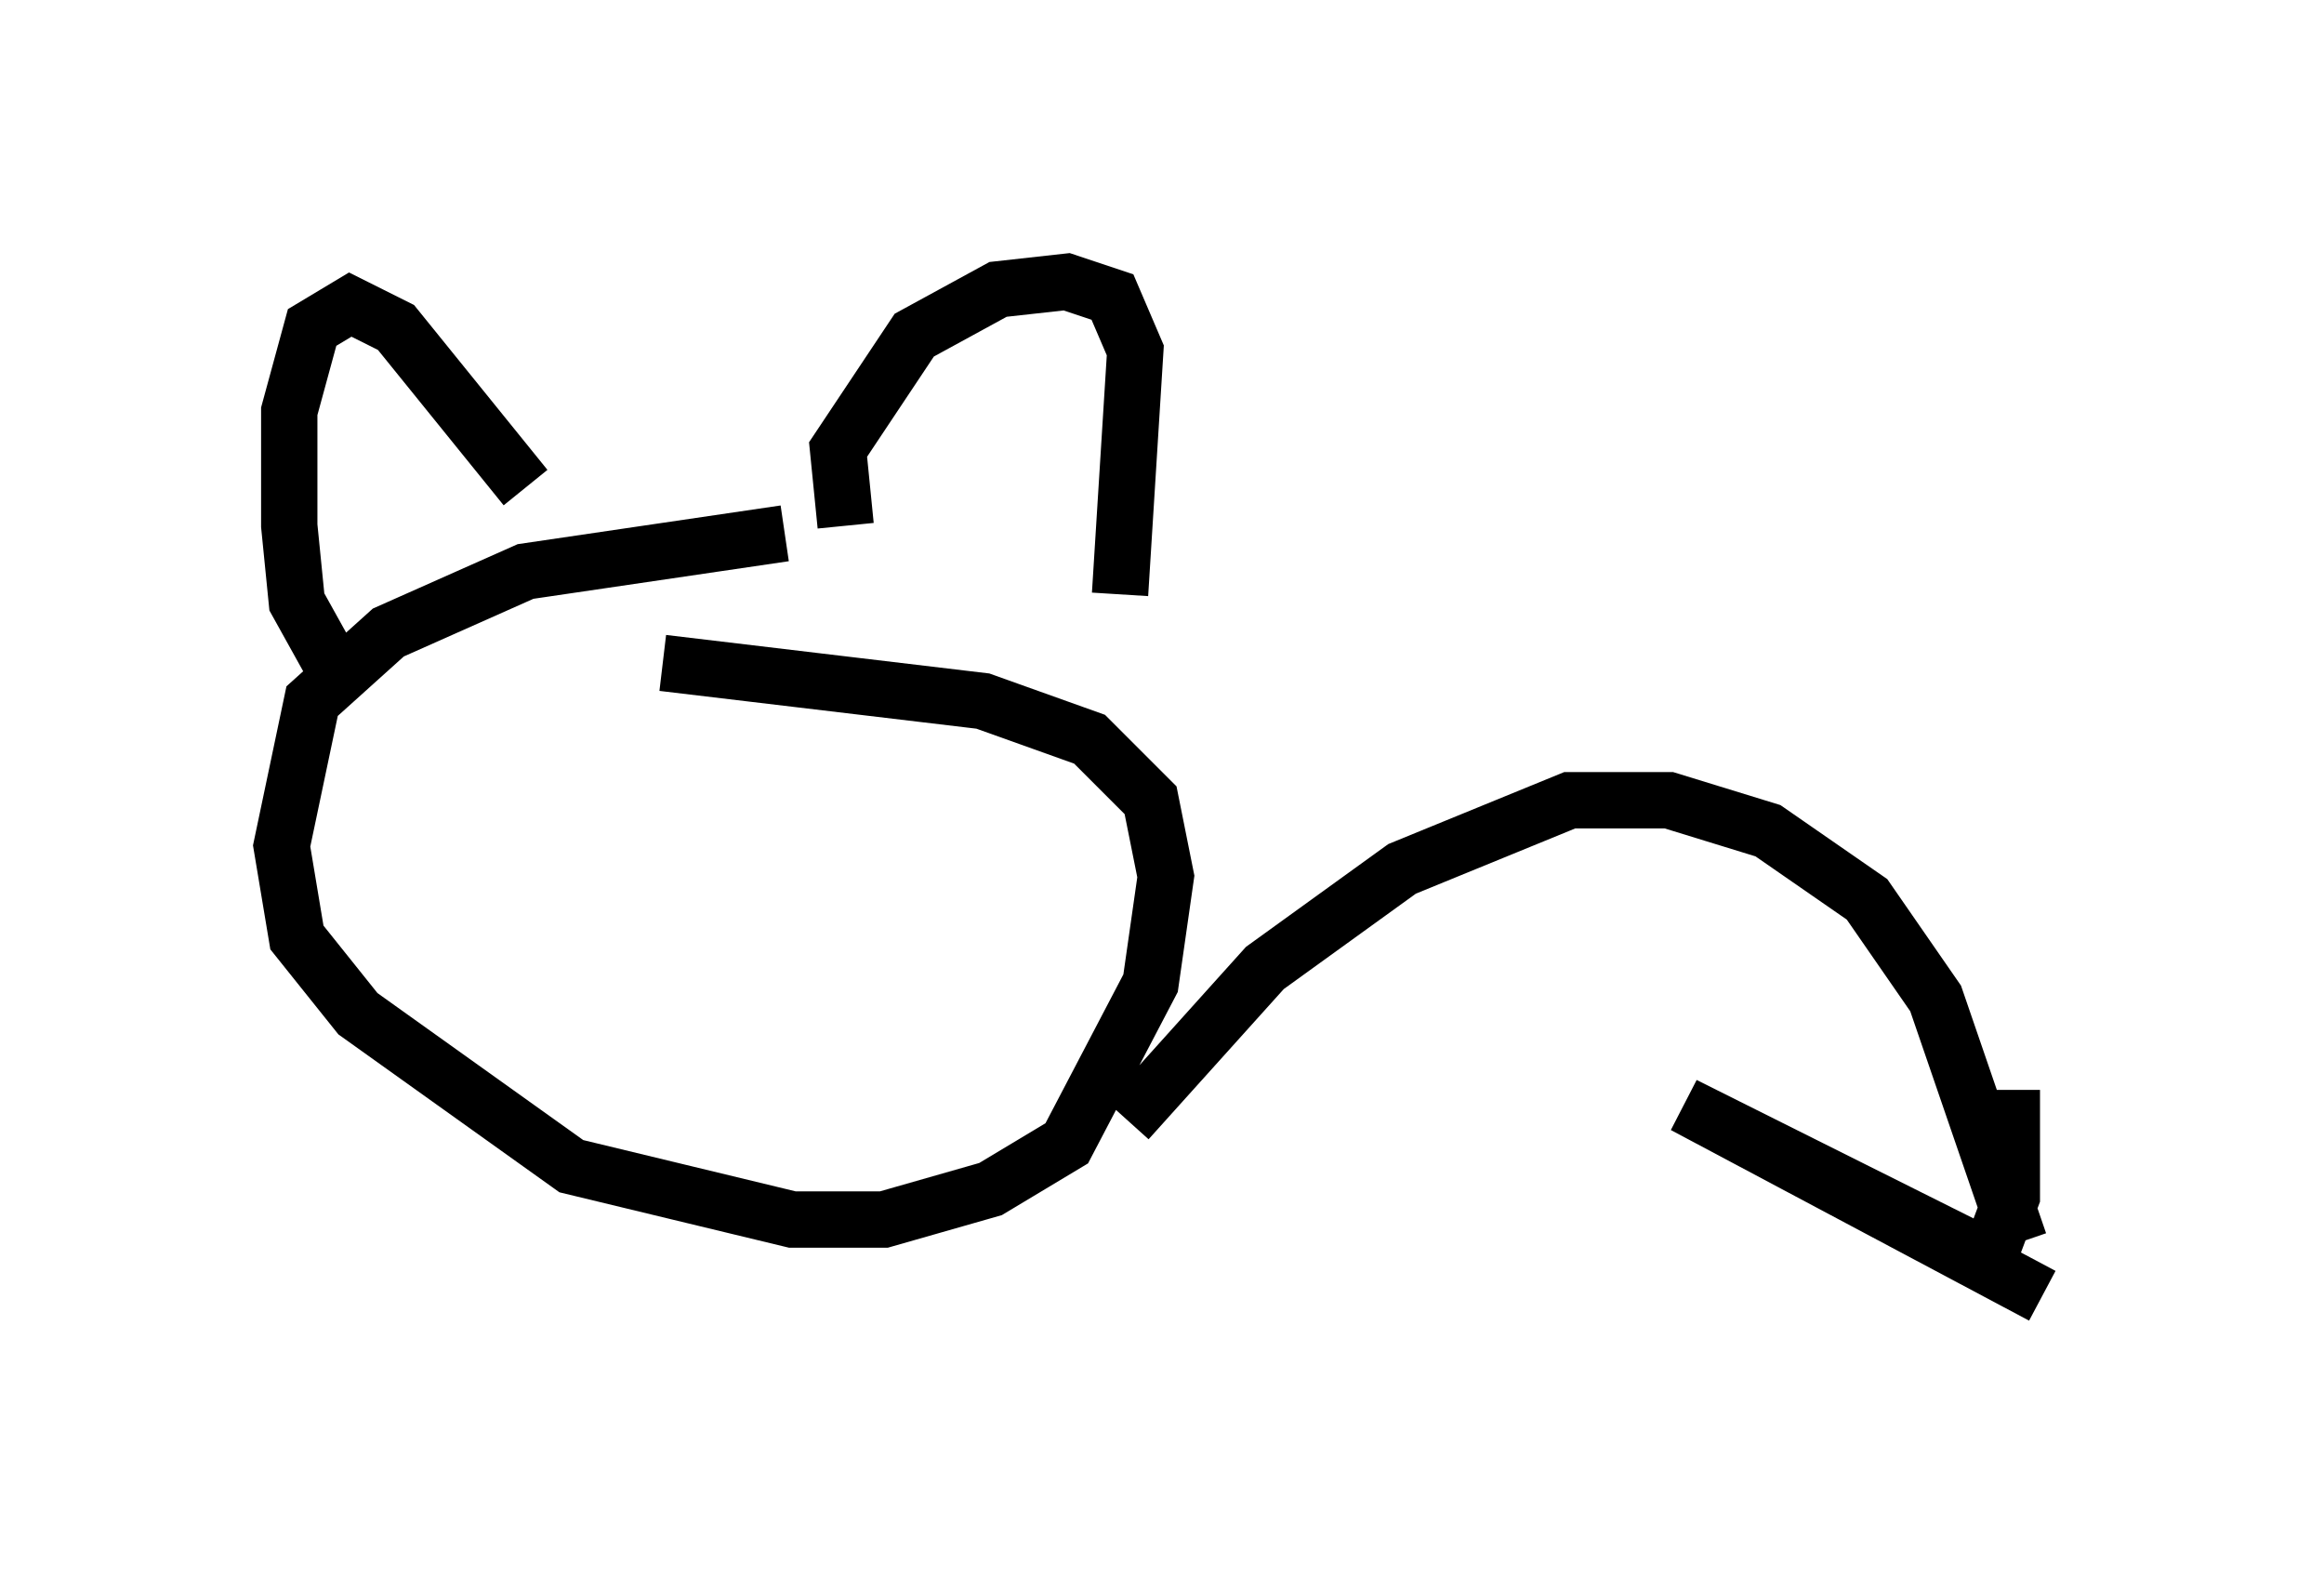 <?xml version="1.0" encoding="utf-8" ?>
<svg baseProfile="full" height="27.997" version="1.1" width="41.258" xmlns="http://www.w3.org/2000/svg" xmlns:ev="http://www.w3.org/2001/xml-events" xmlns:xlink="http://www.w3.org/1999/xlink"><defs /><rect fill="white" height="27.997" width="41.258" x="0" y="0" /><path d="M18.126, 9.601 m-4.195, -0.135 l-4.601, 0.677 -2.436, 1.083 l-1.353, 1.218 -0.541, 2.571 l0.271, 1.624 1.083, 1.353 l3.789, 2.706 3.924, 0.947 l1.624, 0.0 1.894, -0.541 l1.353, -0.812 1.488, -2.842 l0.271, -1.894 -0.271, -1.353 l-1.083, -1.083 -1.894, -0.677 l-5.683, -0.677 m-5.819, 0.135 l-0.677, -1.218 -0.135, -1.353 l0.0, -2.03 0.406, -1.488 l0.677, -0.406 0.812, 0.406 l2.3, 2.842 m5.683, 0.677 l-0.135, -1.353 1.353, -2.03 l1.488, -0.812 1.218, -0.135 l0.812, 0.271 0.406, 0.947 l-0.271, 4.33 m0.135, 9.337 l2.436, -2.706 2.436, -1.759 l2.977, -1.218 1.759, 0.0 l1.759, 0.541 1.759, 1.218 l1.218, 1.759 1.488, 4.33 m0.406, 0.947 l-6.36, -3.383 5.413, 2.706 l0.406, -1.083 0.0, -1.894 " fill="none" stroke="black" stroke-width="1" /></svg>